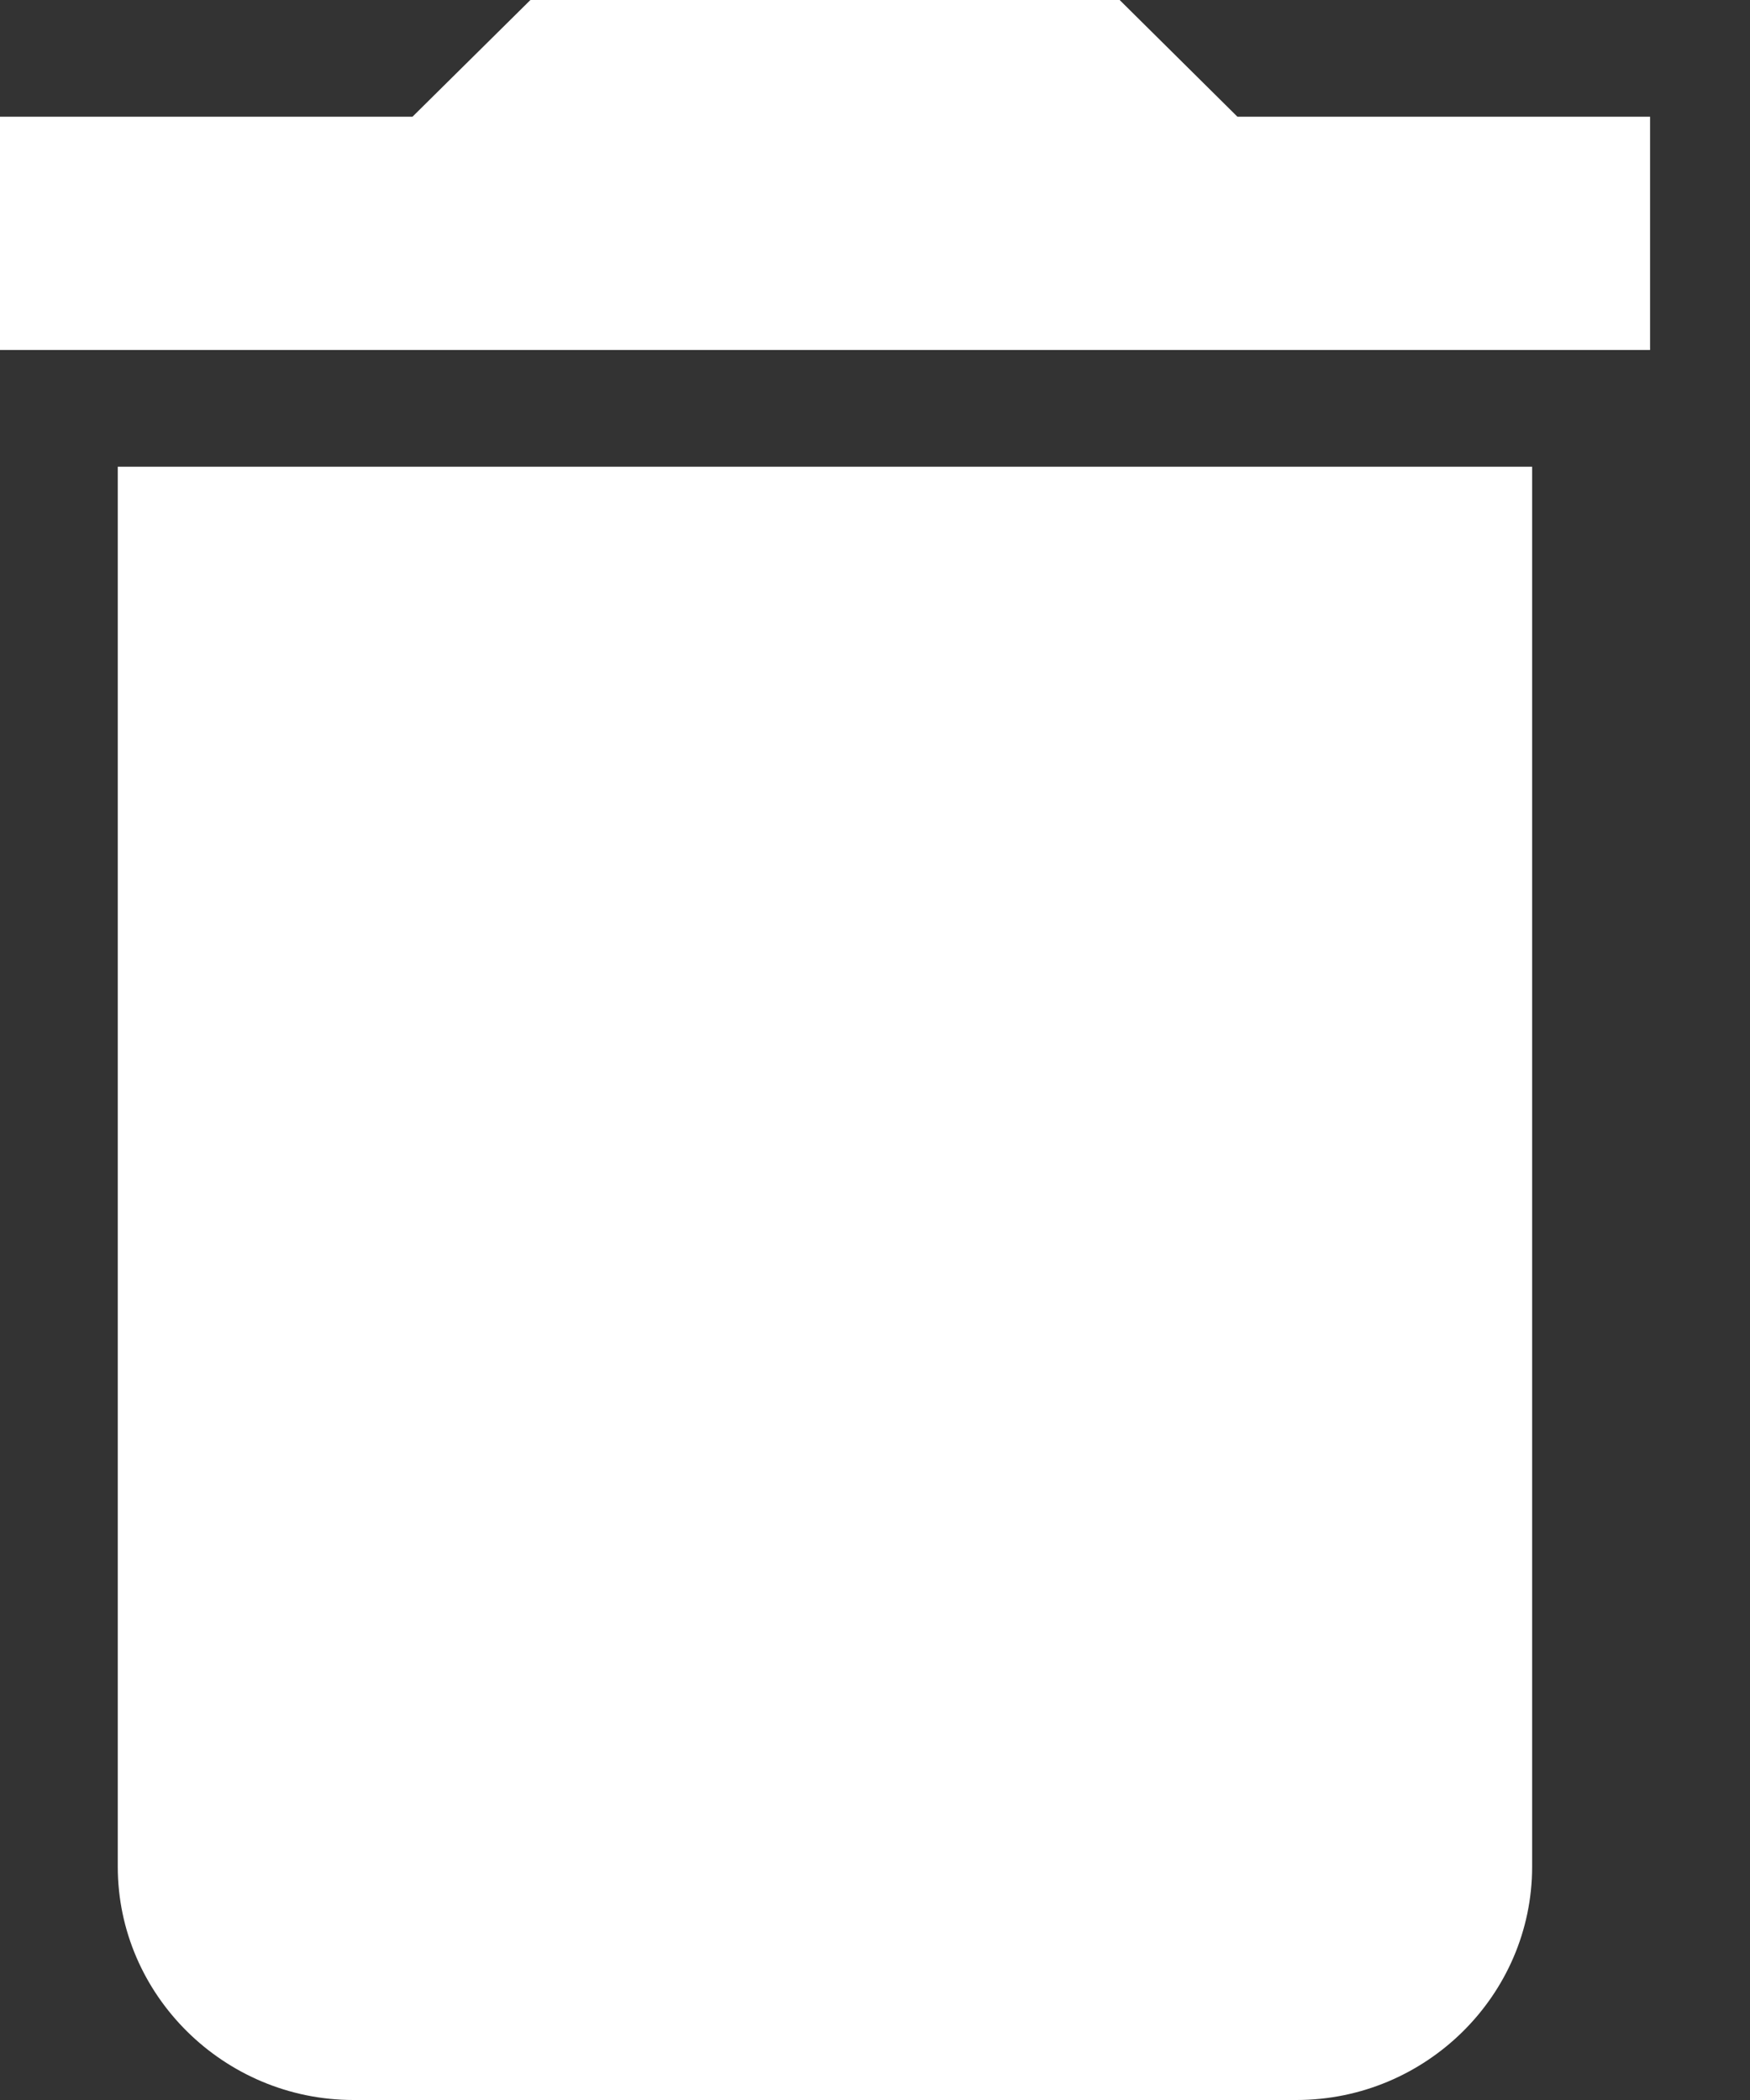 <svg width="10" height="12" viewBox="0 0 10 12" fill="none" xmlns="http://www.w3.org/2000/svg">
<rect x="0" y="0" width="10" height="12" fill="#333333" stroke="none"/>
<path d="M0.673 10.667C0.673 11.4 1.28 12 2.02 12H7.408C8.149 12 8.755 11.4 8.755 10.667V2.667H0.673V10.667ZM9.429 0.667H7.071L6.398 0H3.031L2.357 0.667H0V2H9.429V0.667Z" fill="white"/>
</svg>
